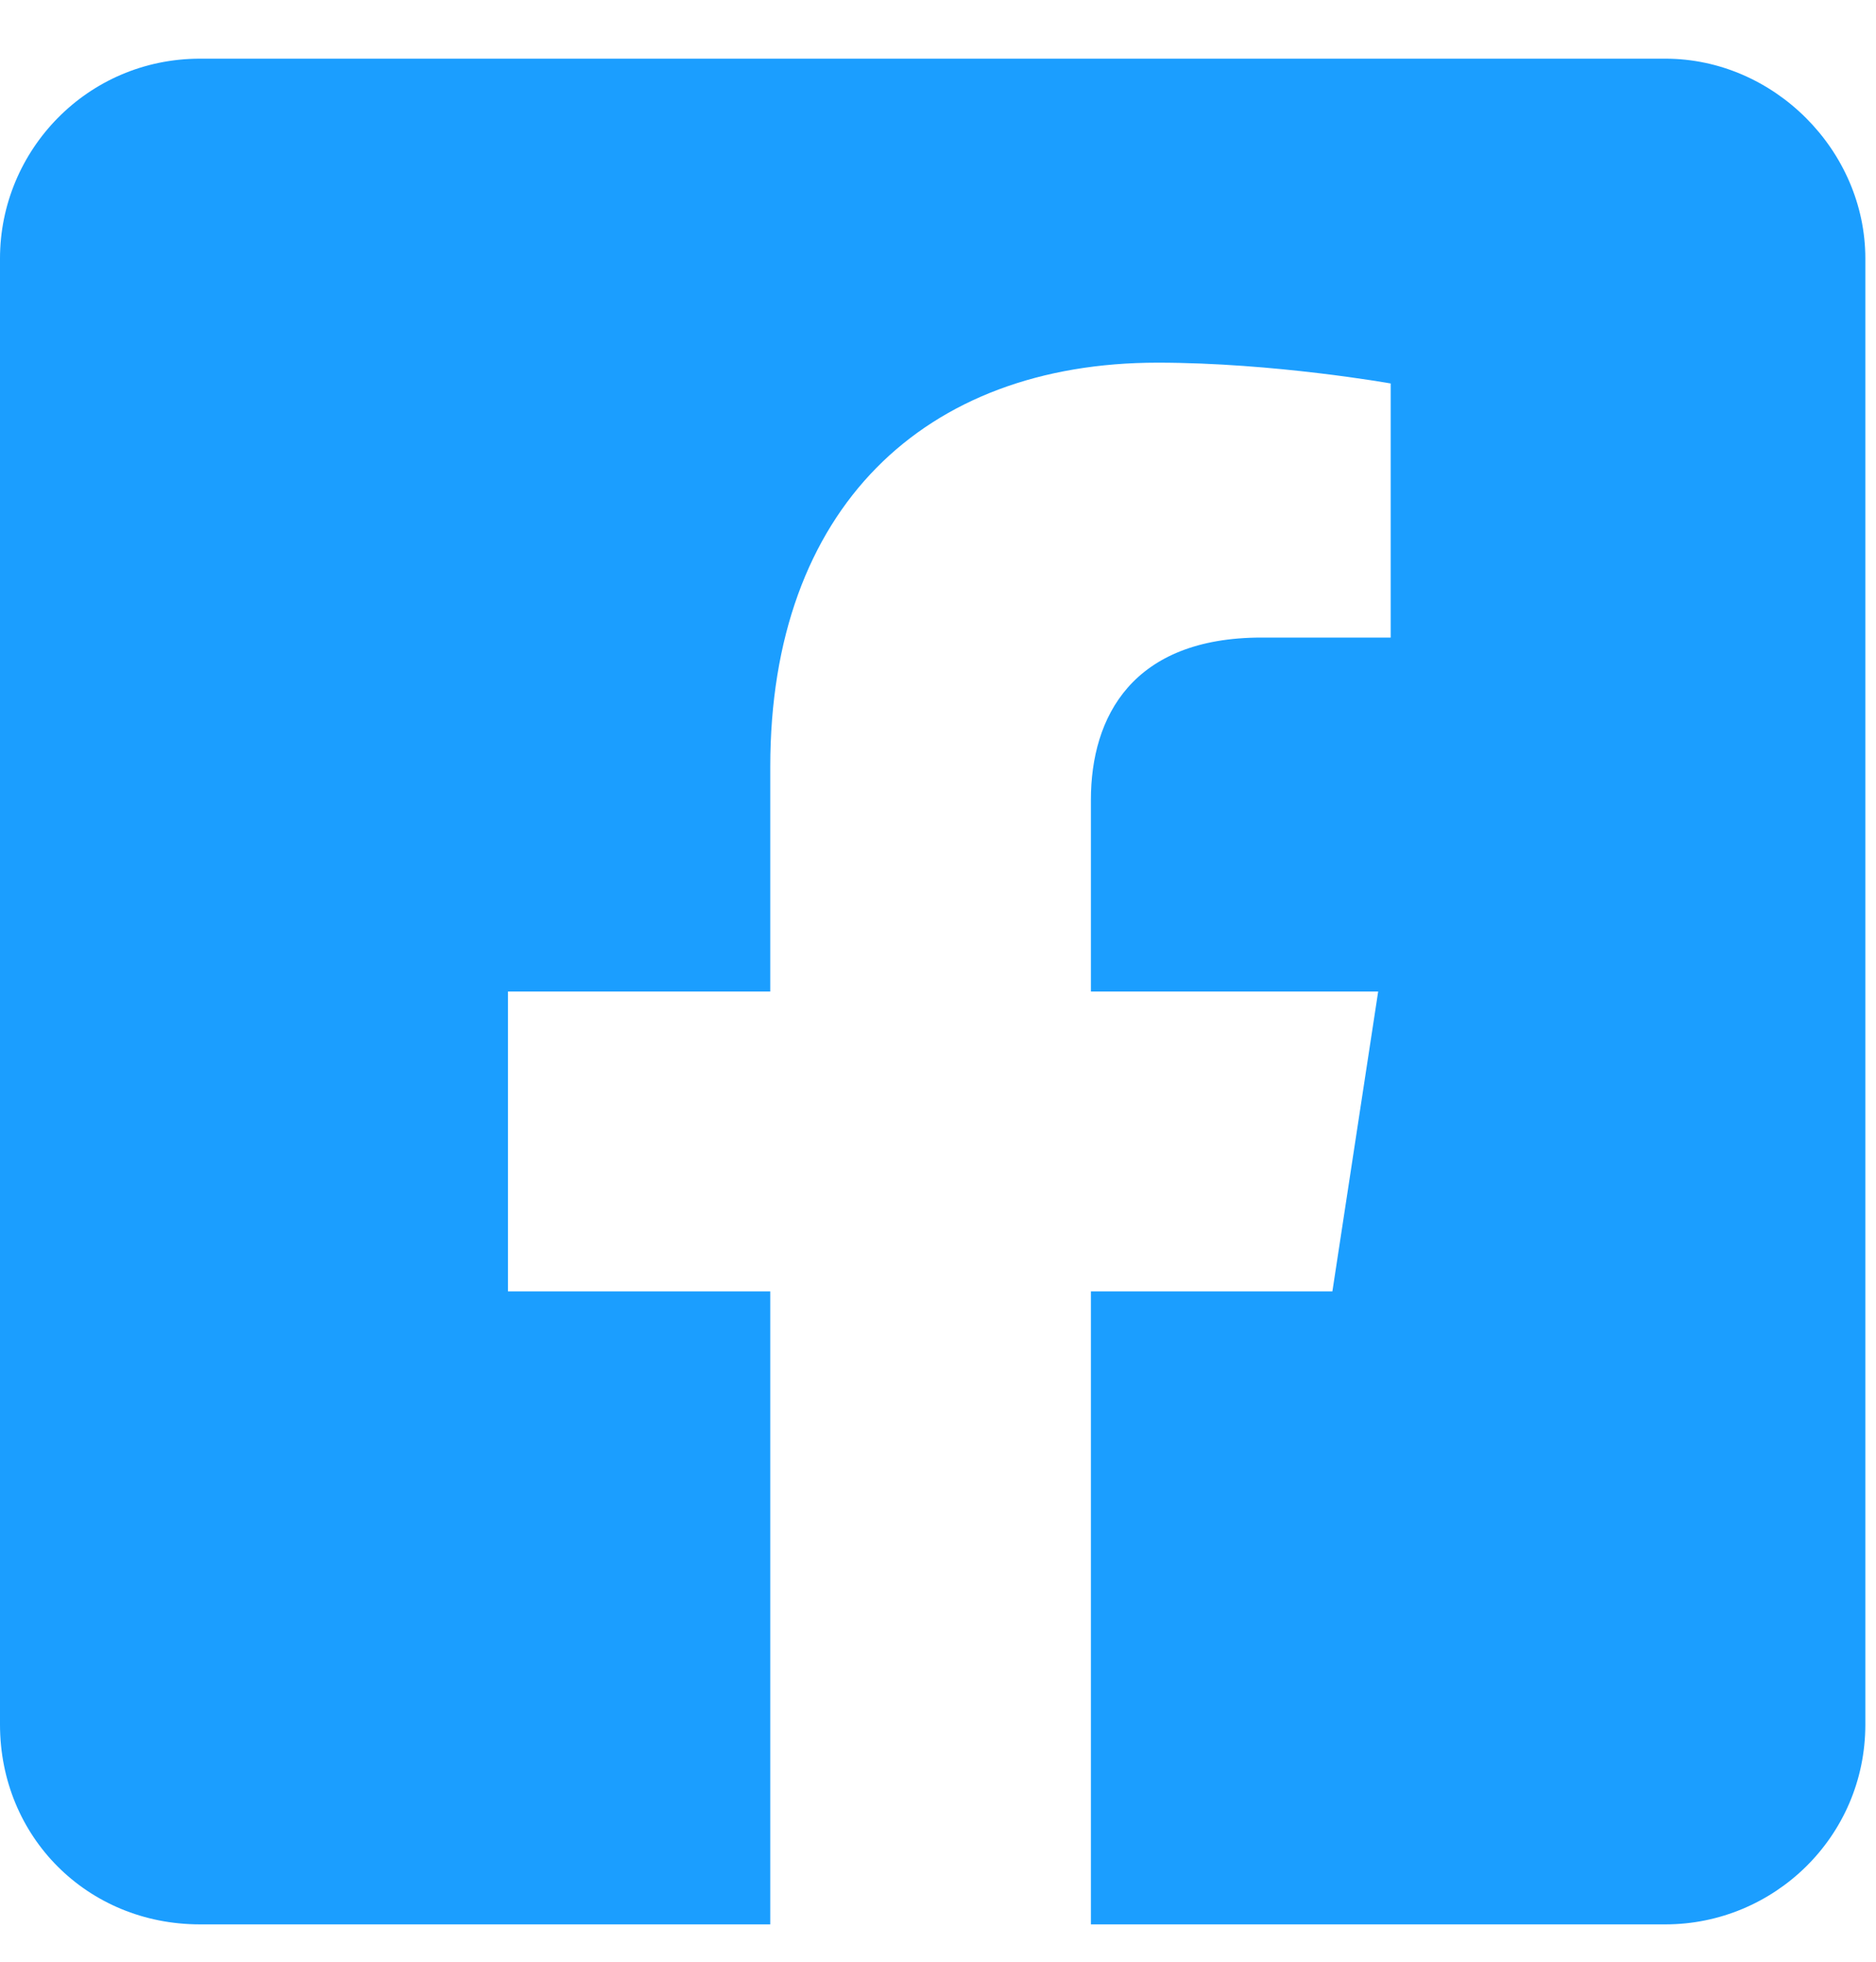<svg width="22" height="23" viewBox="0 0 22 23" fill="none" xmlns="http://www.w3.org/2000/svg">
<path d="M19.531 0.688H2.344C1.025 0.688 0 1.762 0 3.031V20.219C0 21.537 1.025 22.562 2.344 22.562H9.033V15.141H5.957V11.625H9.033V8.988C9.033 5.961 10.84 4.252 13.574 4.252C14.941 4.252 16.309 4.496 16.309 4.496V7.475H14.795C13.281 7.475 12.793 8.402 12.793 9.379V11.625H16.162L15.625 15.141H12.793V22.562H19.531C20.801 22.562 21.875 21.537 21.875 20.219V3.031C21.875 1.762 20.801 0.688 19.531 0.688Z" fill="#1B9EFF"/>
</svg>
